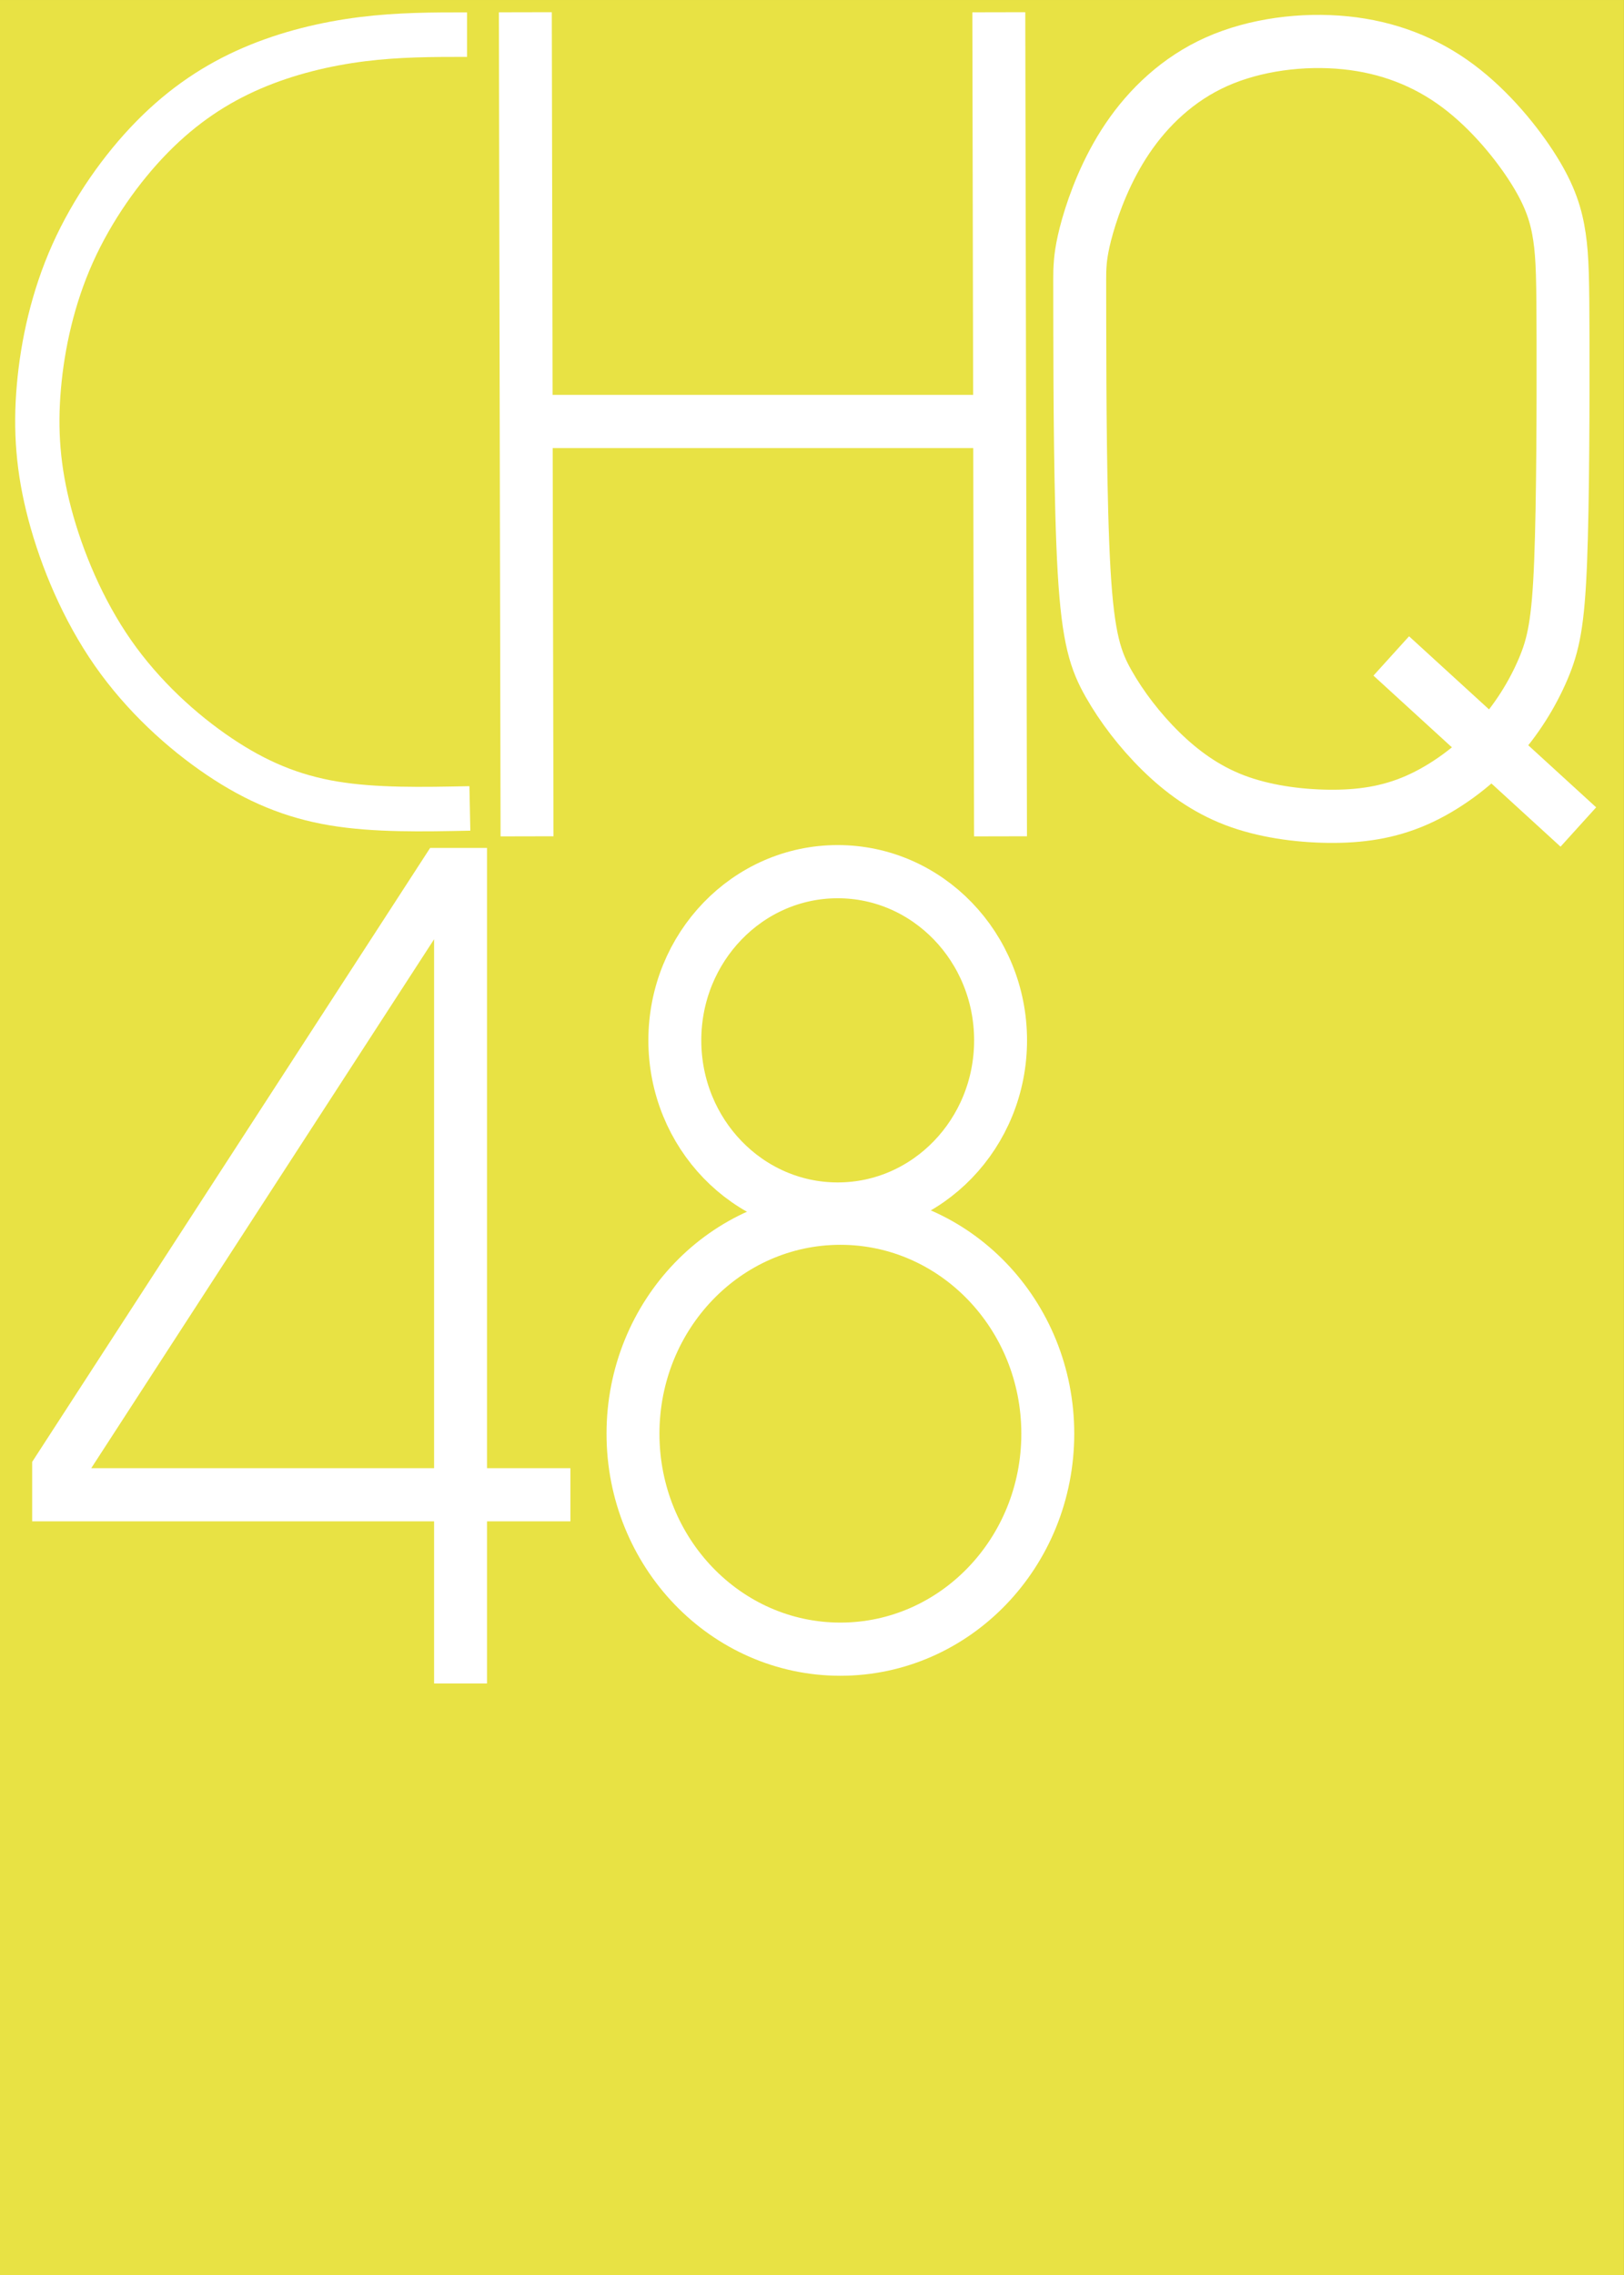 <?xml version="1.0" encoding="UTF-8" standalone="no"?>
<svg
   xmlns:dc="http://purl.org/dc/elements/1.1/"
   xmlns:cc="http://creativecommons.org/ns#"
   xmlns:rdf="http://www.w3.org/1999/02/22-rdf-syntax-ns#"
   xmlns:svg="http://www.w3.org/2000/svg"
   xmlns="http://www.w3.org/2000/svg"
   width="1000pt"
   height="1400pt"
   viewBox="0 0 1000 1400"
   version="1.1"
   id="svg15">
  <rect x="0" y="0" width="1000" height="1400" fill="#333333" stroke="none"/>
  <defs
     id="defs19" />
  <g
     id="layer1"
     transform="matrix(6.482,0,0,6.51,-344.236,-23.374)">
    <rect
       style="fill:#e8e244;fill-opacity:1;stroke:none;stroke-width:5.382;stroke-linecap:square;stroke-miterlimit:4;stroke-dasharray:none;stroke-opacity:1;paint-order:markers fill stroke"
       id="rect953"
       width="154.271"
       height="215.068"
       x="53.106"
       y="3.591" />
    <path
       style="fill:none;stroke:#ffffff;stroke-width:4.207;stroke-linecap:butt;stroke-linejoin:miter;stroke-miterlimit:4;stroke-dasharray:none;stroke-opacity:1"
       d="m 97.475,6.864 c -3.252,0 -6.504,0 -9.957,0.431 -3.453,0.431 -7.106,1.294 -10.492,2.747 -3.386,1.453 -6.504,3.496 -9.445,6.47 -2.94,2.974 -5.702,6.879 -7.574,11.033 -1.871,4.155 -2.851,8.559 -3.208,12.623 -0.356,4.064 -0.089,7.787 1.047,12.041 1.136,4.254 3.141,9.039 5.992,13.106 2.851,4.067 6.549,7.415 10.091,9.791 3.542,2.375 6.928,3.778 10.871,4.433 3.943,0.655 8.443,0.563 12.942,0.471"
       id="path1035" />
    <path
       style="fill:none;stroke:#ffffff;stroke-width:5.027;stroke-linecap:butt;stroke-linejoin:miter;stroke-miterlimit:4;stroke-dasharray:none;stroke-opacity:1"
       d="M 103.172,82.648 103.011,4.749"
       id="path871-5" />
    <path
       style="fill:none;stroke:#ffffff;stroke-width:5.027;stroke-linecap:butt;stroke-linejoin:miter;stroke-miterlimit:4;stroke-dasharray:none;stroke-opacity:1"
       d="m 102.778,43.432 h 43.156"
       id="path907" />
    <path
       style="fill:none;stroke:#ffffff;stroke-width:5.027;stroke-linecap:butt;stroke-linejoin:miter;stroke-miterlimit:4;stroke-dasharray:none;stroke-opacity:1"
       d="M 96.857,162.726 V 86.259 H 95.33 L 58.676,142.527 v 2.361 h 48.617"
       id="path929" />
    <ellipse
       style="fill:none;stroke:#ffffff;stroke-width:5.027;stroke-linecap:square;stroke-miterlimit:4;stroke-dasharray:none;stroke-opacity:1;paint-order:markers fill stroke"
       id="path931"
       cx="132.685"
       cy="101.933"
       rx="15.472"
       ry="15.945" />
    <ellipse
       style="fill:none;stroke:#ffffff;stroke-width:5.027;stroke-linecap:square;stroke-miterlimit:4;stroke-dasharray:none;stroke-opacity:1;paint-order:markers fill stroke"
       id="path931-6"
       cx="132.94"
       cy="139.117"
       rx="19.702"
       ry="20.369" />
    <path
       style="fill:none;stroke:#ffffff;stroke-width:5.027;stroke-linecap:butt;stroke-linejoin:miter;stroke-miterlimit:4;stroke-dasharray:none;stroke-opacity:1"
       d="M 148.151,82.648 147.99,4.749"
       id="path871-5-7" />
    <path
       style="fill:none;stroke:#ffffff;stroke-width:5.027;stroke-linecap:butt;stroke-linejoin:miter;stroke-miterlimit:4;stroke-dasharray:none;stroke-opacity:1"
       d="m 155.681,34.817 c 0.011,5.435 0.033,16.306 0.411,22.762 0.378,6.457 1.112,8.503 2.337,10.653 1.225,2.15 2.941,4.401 4.935,6.351 1.994,1.95 4.266,3.598 7.017,4.645 2.751,1.047 5.98,1.492 8.942,1.526 2.962,0.033 5.657,-0.345 8.341,-1.515 2.684,-1.169 5.356,-3.129 7.45,-5.368 2.094,-2.238 3.608,-4.755 4.588,-7.049 0.98,-2.294 1.425,-4.365 1.655,-10.104 0.229,-5.739 0.242,-15.144 0.231,-20.902 -0.011,-5.757 -0.046,-7.866 -0.339,-9.835 -0.293,-1.968 -0.843,-3.795 -2.414,-6.301 -1.57,-2.506 -4.16,-5.69 -7.237,-7.973 -3.077,-2.283 -6.64,-3.663 -10.684,-4.071 -4.043,-0.408 -8.566,0.158 -12.233,1.785 -3.666,1.627 -6.476,4.316 -8.469,7.252 -1.993,2.936 -3.168,6.118 -3.789,8.277 -0.621,2.159 -0.688,3.295 -0.721,3.863 -0.033,0.568 -0.033,0.568 -0.022,6.002 z"
       id="path1093" />
    <path
       style="fill:none;stroke:#ffffff;stroke-width:5.027;stroke-linecap:butt;stroke-linejoin:miter;stroke-miterlimit:4;stroke-dasharray:none;stroke-opacity:1"
       d="m 185.27,65.597 17.773,16.17"
       id="path1097" />
  </g>
</svg>
